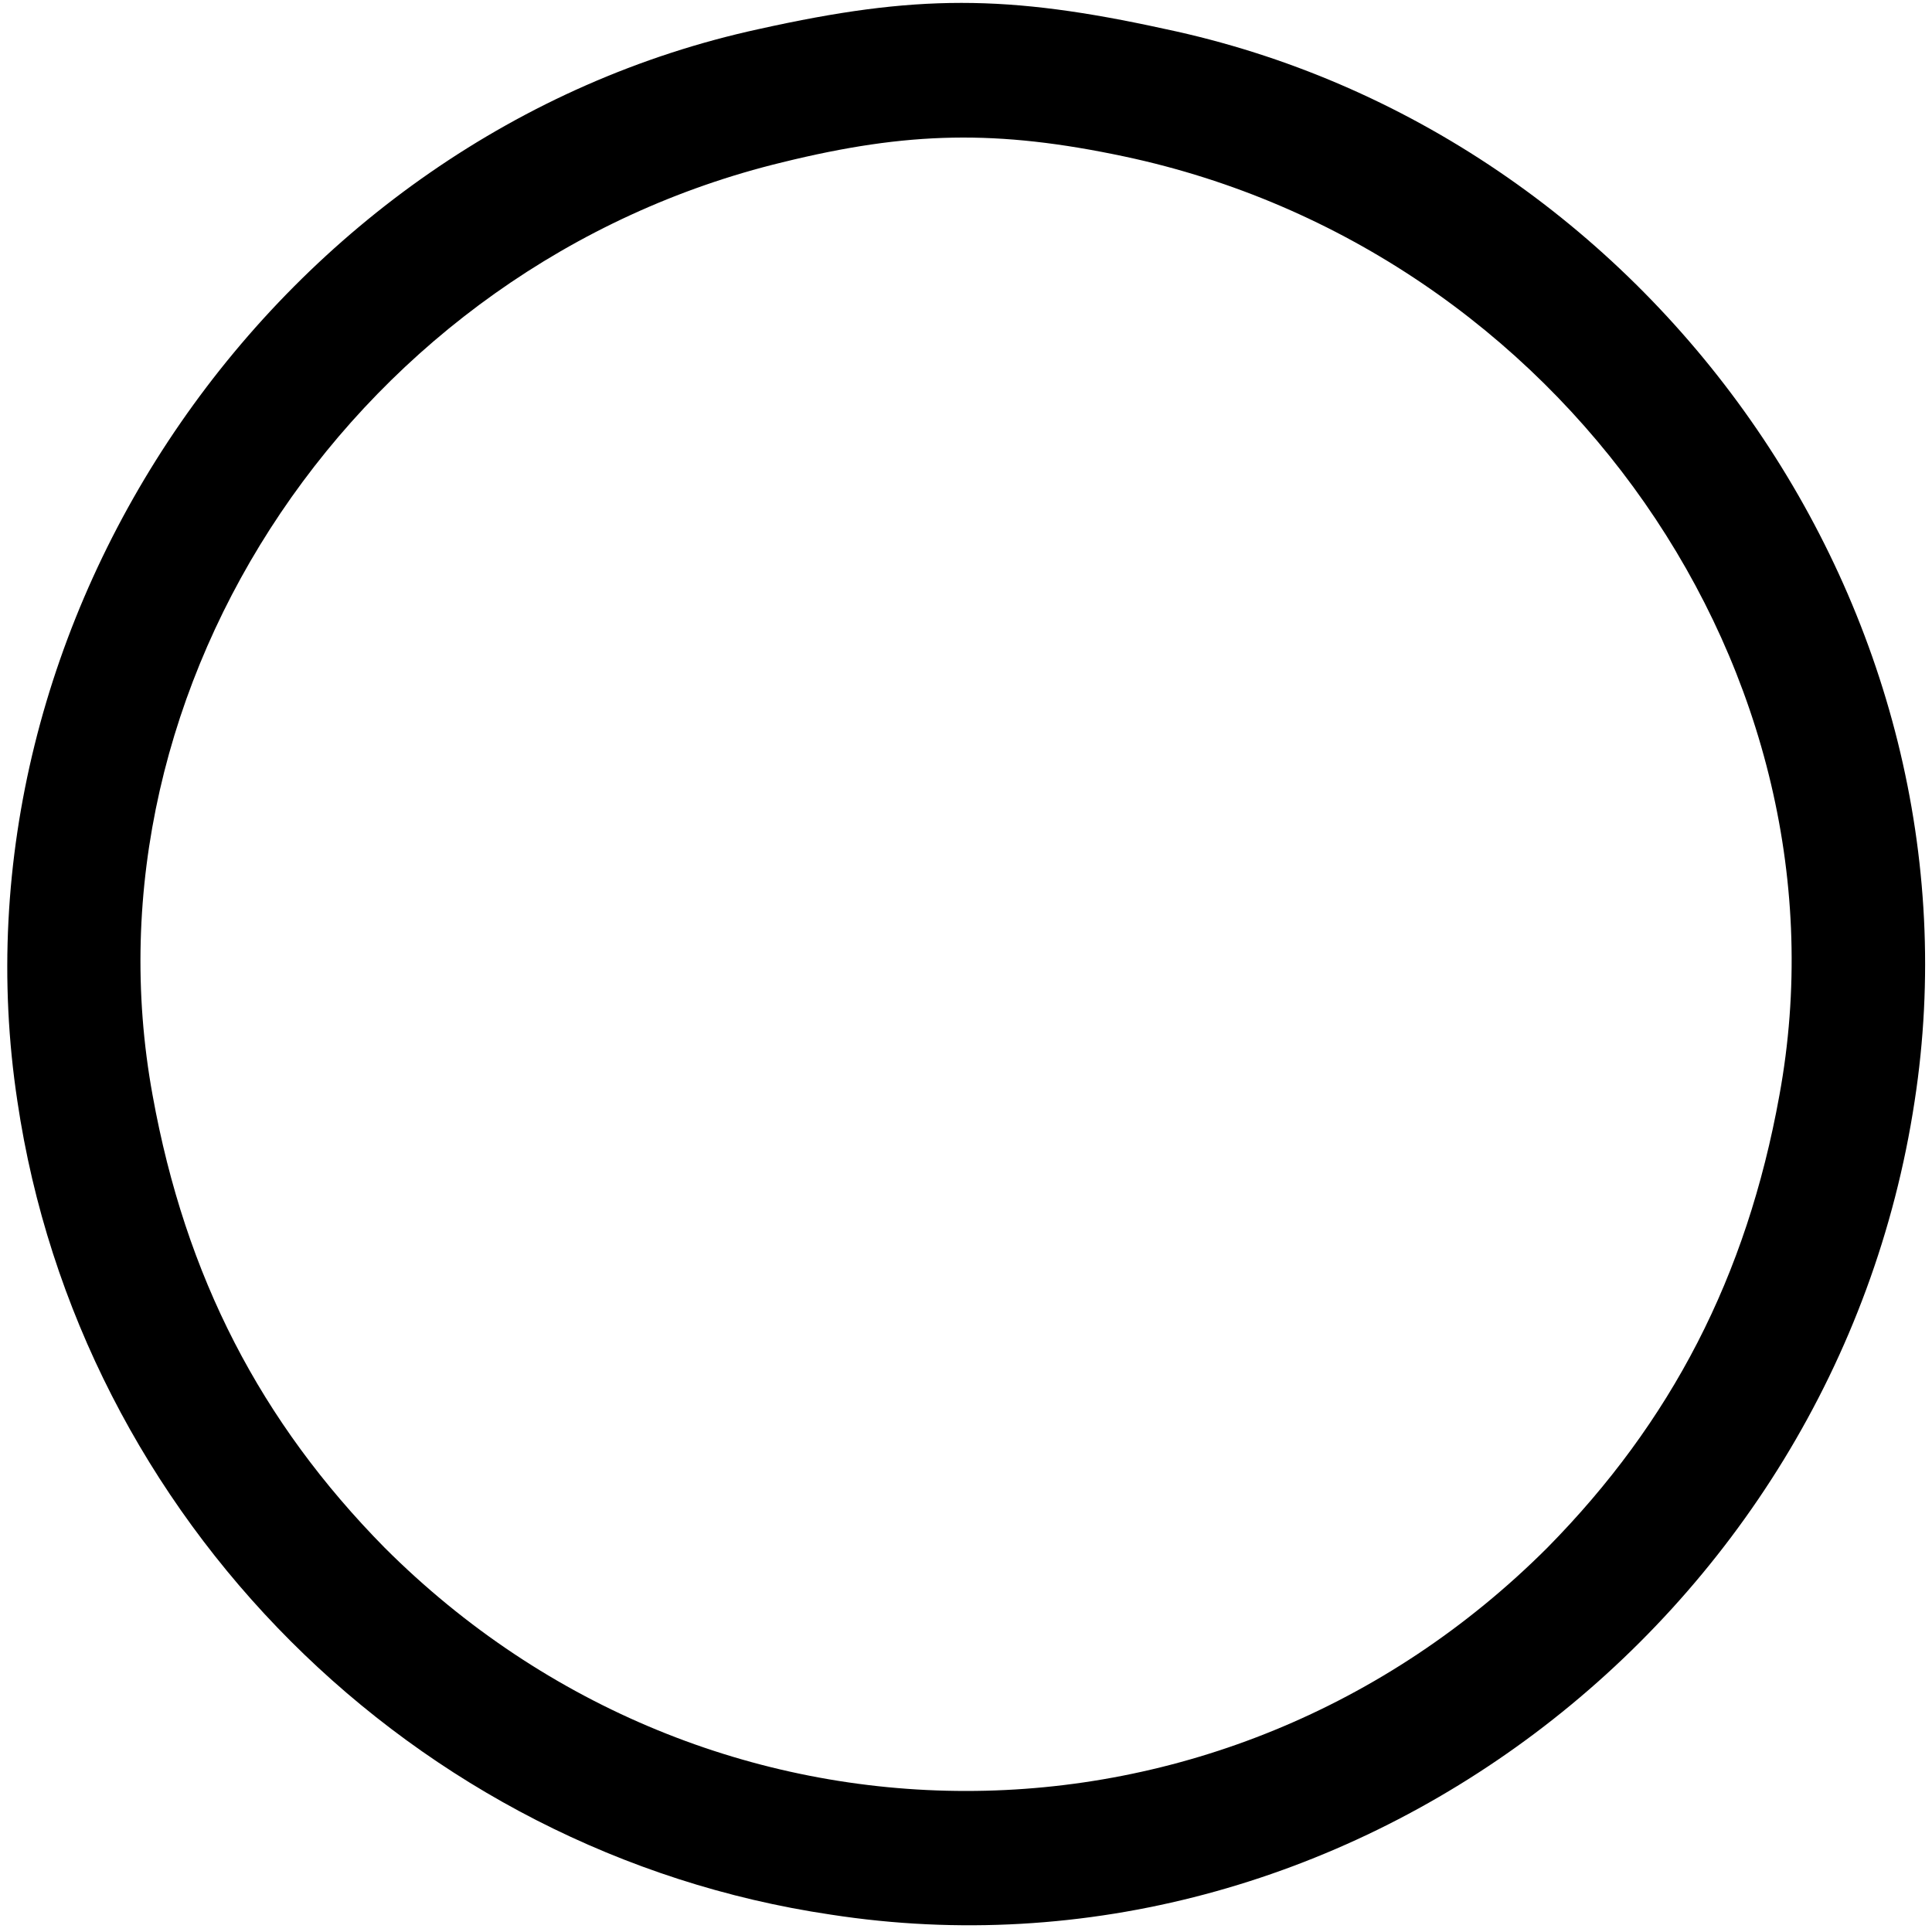 <?xml version="1.0" standalone="no"?>
<!DOCTYPE svg PUBLIC "-//W3C//DTD SVG 20010904//EN"
 "http://www.w3.org/TR/2001/REC-SVG-20010904/DTD/svg10.dtd">
<svg version="1.0" xmlns="http://www.w3.org/2000/svg"
 width="100pt" height="100pt" viewBox="0 0 100 100"
 preserveAspectRatio="xMidYMid meet">

<g transform="translate(0,100) scale(0.1,-0.1)"
fill="#000000" stroke="none">
<path d="M393 985 c-249 -54 -422 -305 -384 -555 32 -216 205 -389 421 -421
265 -41 520 151 561 421 39 253 -136 502 -388 555 -82 18 -129 18 -210 0z
m189 -66 c226 -48 379 -268 339 -486 -17 -94 -56 -169 -120 -234 -168 -168
-434 -168 -602 0 -64 65 -103 140 -120 234 -39 213 107 430 326 483 65 16 111
17 177 3z"/>
</g>
</svg>
